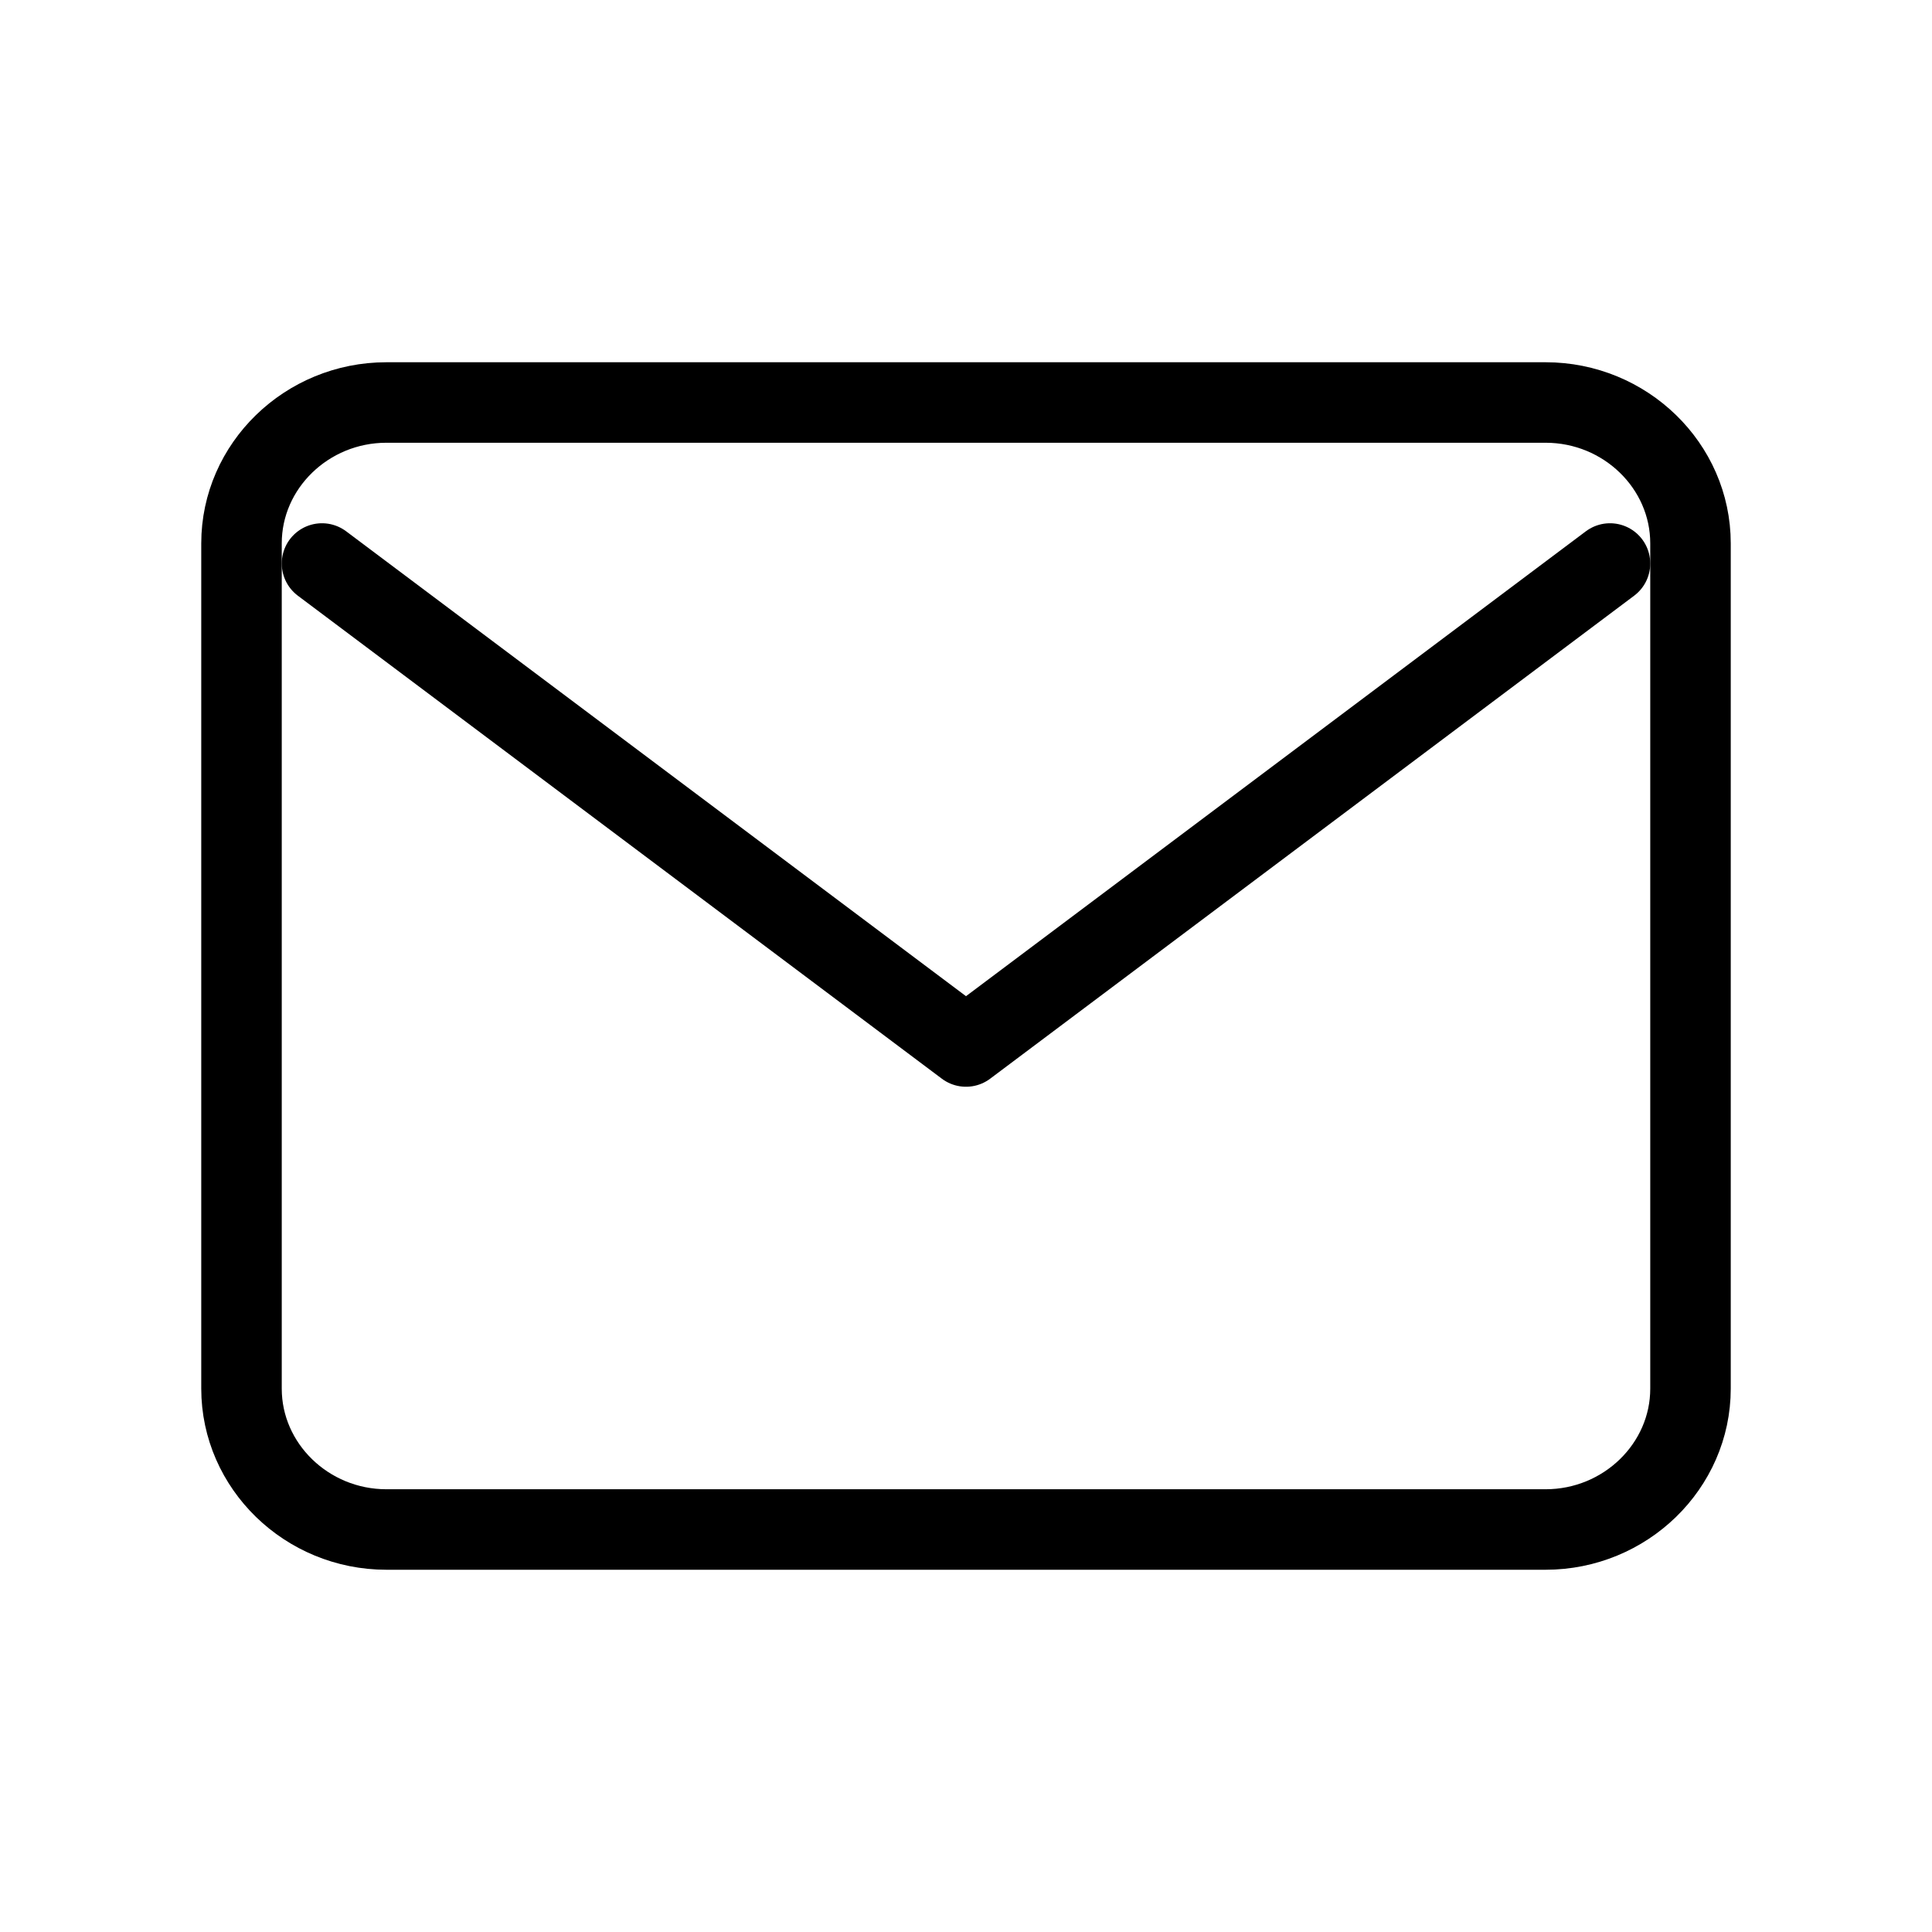 <svg width="24" height="24" viewBox="0 0 24 24" fill="none" xmlns="http://www.w3.org/2000/svg">
<path fill-rule="evenodd" clip-rule="evenodd" d="M4.8 5H19.2C20.19 5 21 5.787 21 6.75V17.25C21 18.212 20.19 19 19.2 19H4.8C3.81 19 3 18.212 3 17.25V6.75C3 5.787 3.81 5 4.8 5Z" stroke="#9DA4BD" style="stroke:#9DA4BD;stroke:color(display-p3 0.616 0.643 0.741);stroke-opacity:1;" stroke-linecap="round" stroke-linejoin="round"/>
<path d="M20 7L12 13L4 7" stroke="#9DA4BD" style="stroke:#9DA4BD;stroke:color(display-p3 0.616 0.643 0.741);stroke-opacity:1;" stroke-linecap="round" stroke-linejoin="round"/>
</svg>
